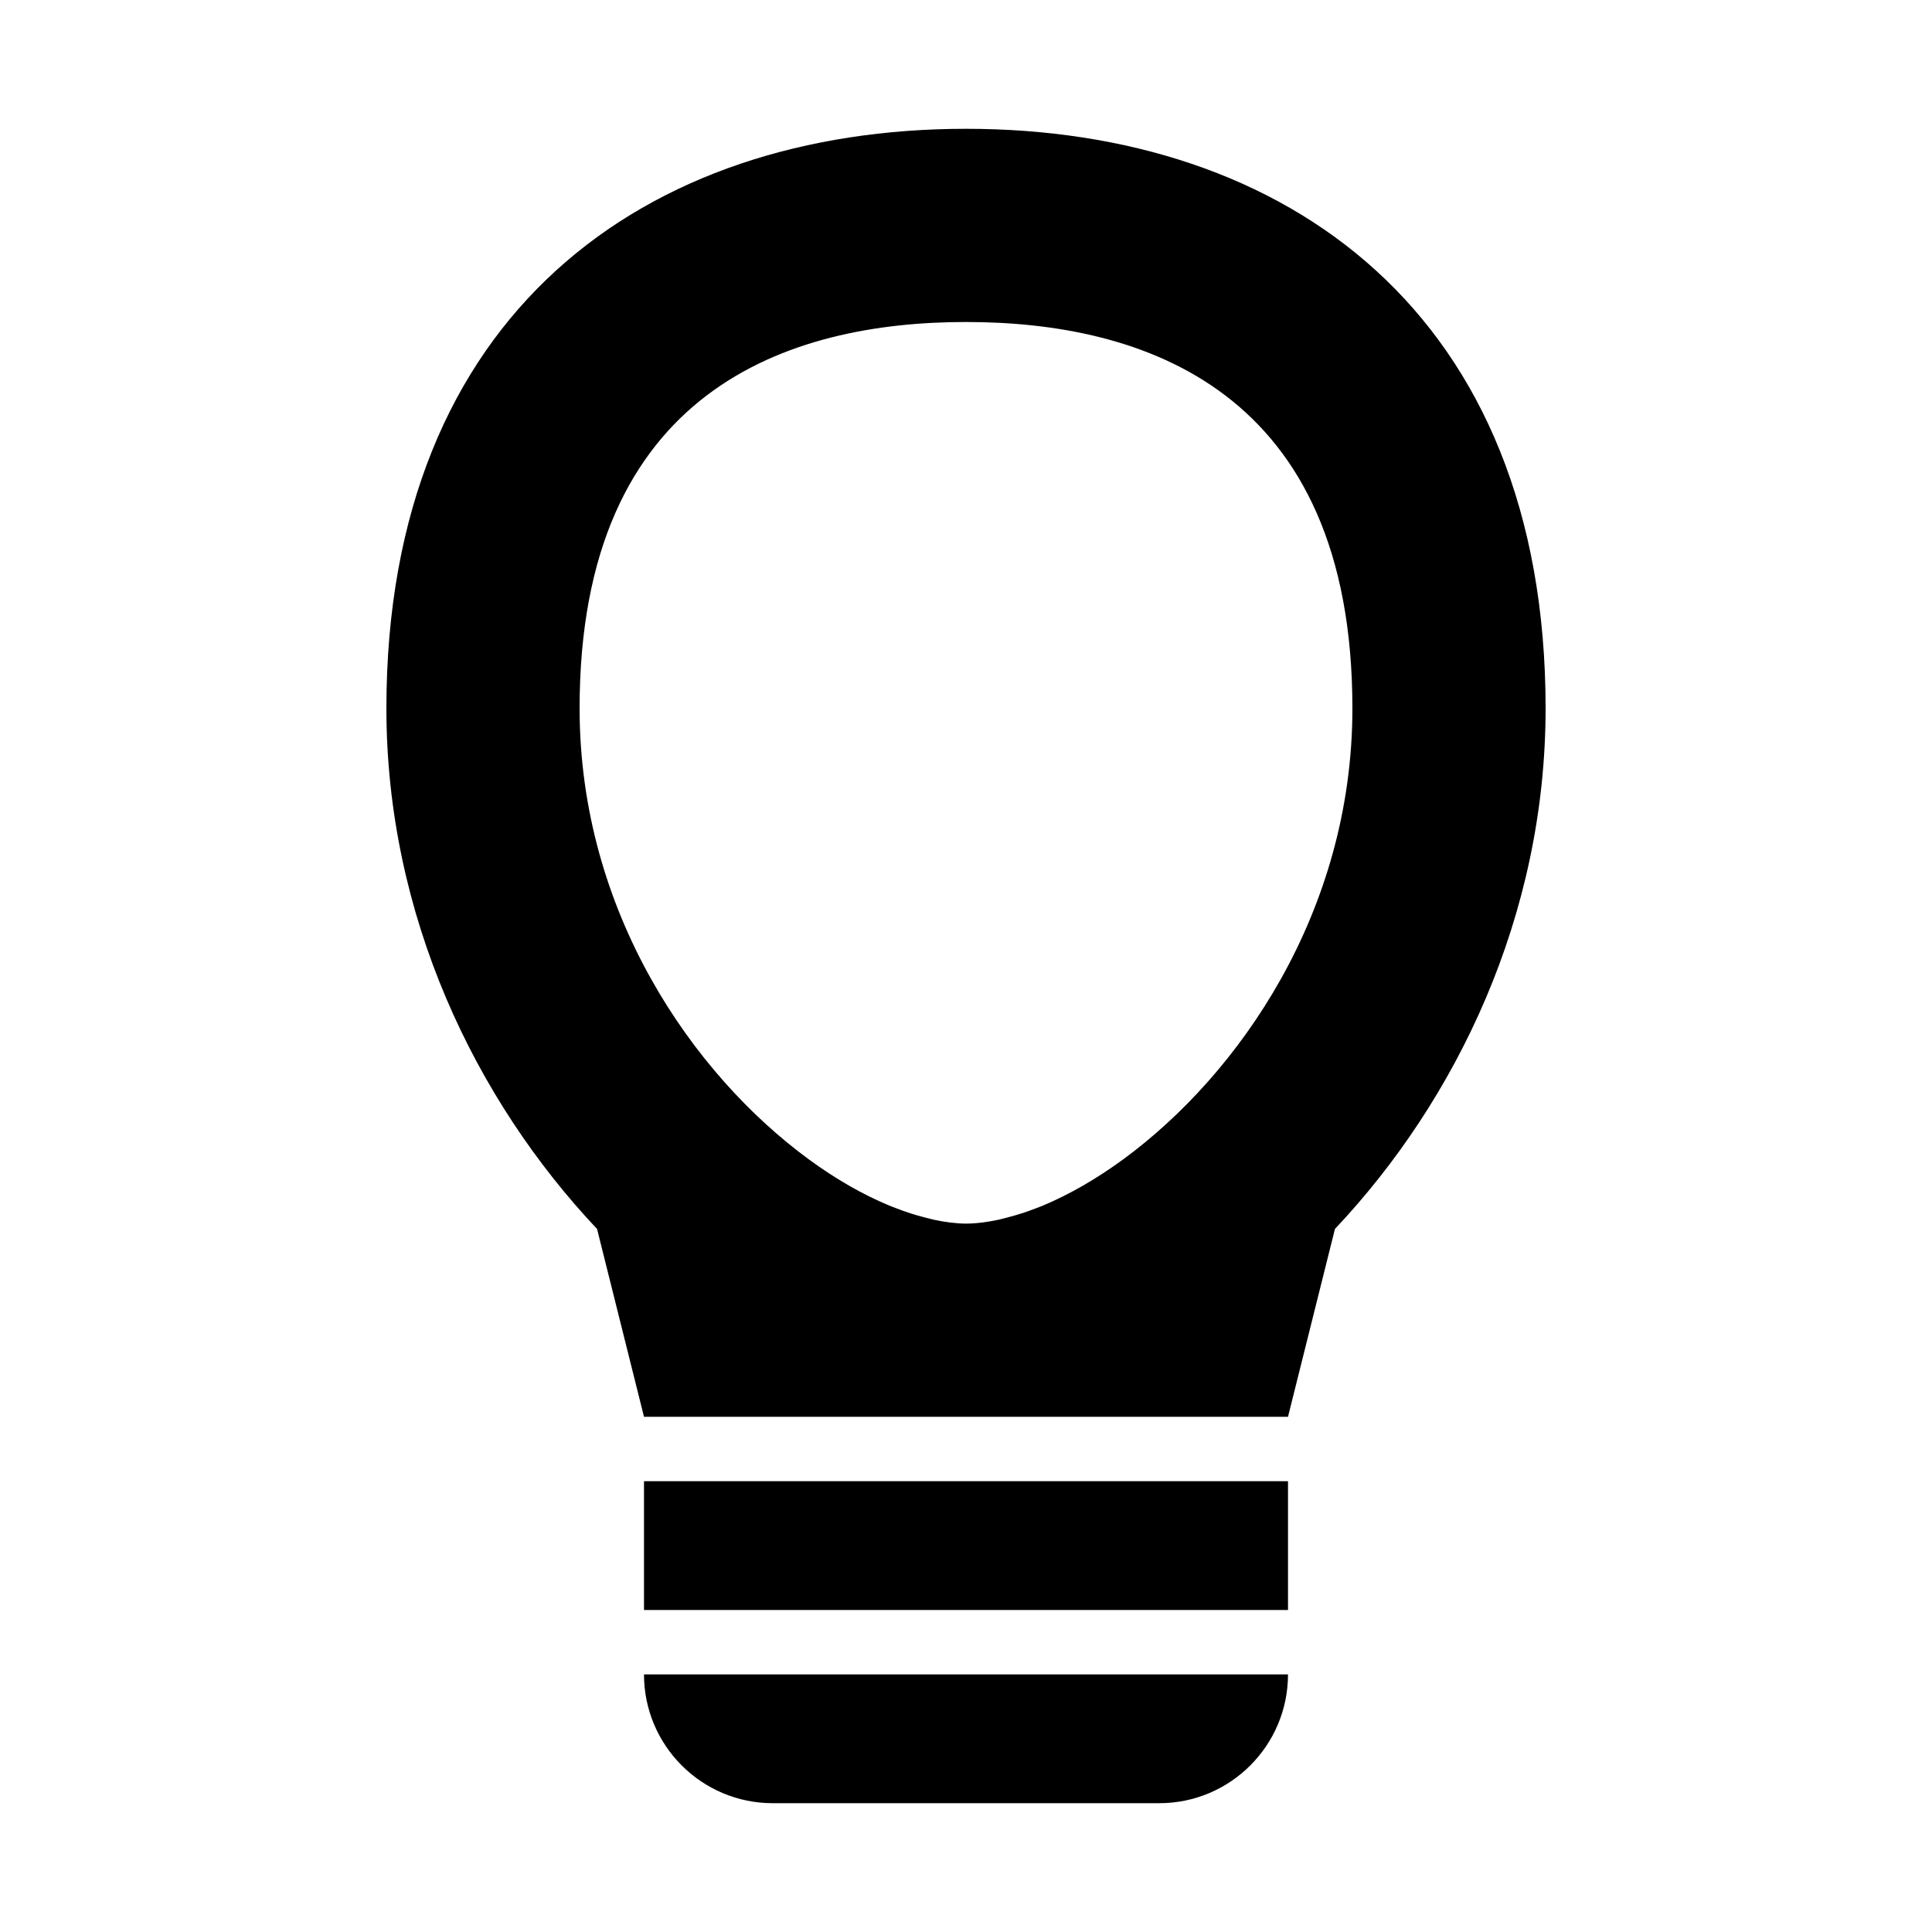 <?xml version="1.0" encoding="UTF-8"?>
<!DOCTYPE svg PUBLIC "-//W3C//DTD SVG 1.1 Tiny//EN" "http://www.w3.org/Graphics/SVG/1.1/DTD/svg11-tiny.dtd">
<svg baseProfile="tiny" height="30px" version="1.1" viewBox="0 0 30 30" width="30px" x="0px" xmlns="http://www.w3.org/2000/svg" xmlns:xlink="http://www.w3.org/1999/xlink" y="0px">
<rect height="2" width="10" x="10" y="23"/>
<path d="M12,28h6c1.104,0,2-0.896,2-2H10C10,27.104,10.896,28,12,28z"/>
<path d="M15,2c-4.971,0-9,2.864-9,9c0,3.221,1.383,6.082,3.271,8.083L10,22h10l0.729-2.917C22.617,17.082,24,14.221,24,11  C24,4.864,19.971,2,15,2z M17.444,18c-0.422,0.31-0.845,0.55-1.247,0.719c-0.037,0.016-0.072,0.028-0.108,0.042  c-0.154,0.061-0.304,0.107-0.45,0.145c-0.045,0.012-0.091,0.024-0.135,0.034C15.328,18.977,15.158,19,15,19  s-0.328-0.023-0.503-0.061c-0.044-0.01-0.09-0.022-0.135-0.034c-0.146-0.037-0.296-0.084-0.45-0.145  c-0.036-0.014-0.072-0.026-0.108-0.042C13.4,18.55,12.978,18.31,12.556,18C10.761,16.684,9,14.162,9,11c0-4.959,3.263-6,6-6  s6,1.041,6,6C21,14.162,19.238,16.684,17.444,18z"/>
<g>
<rect fill="none" height="30" width="30"/>
</g>
</svg>
